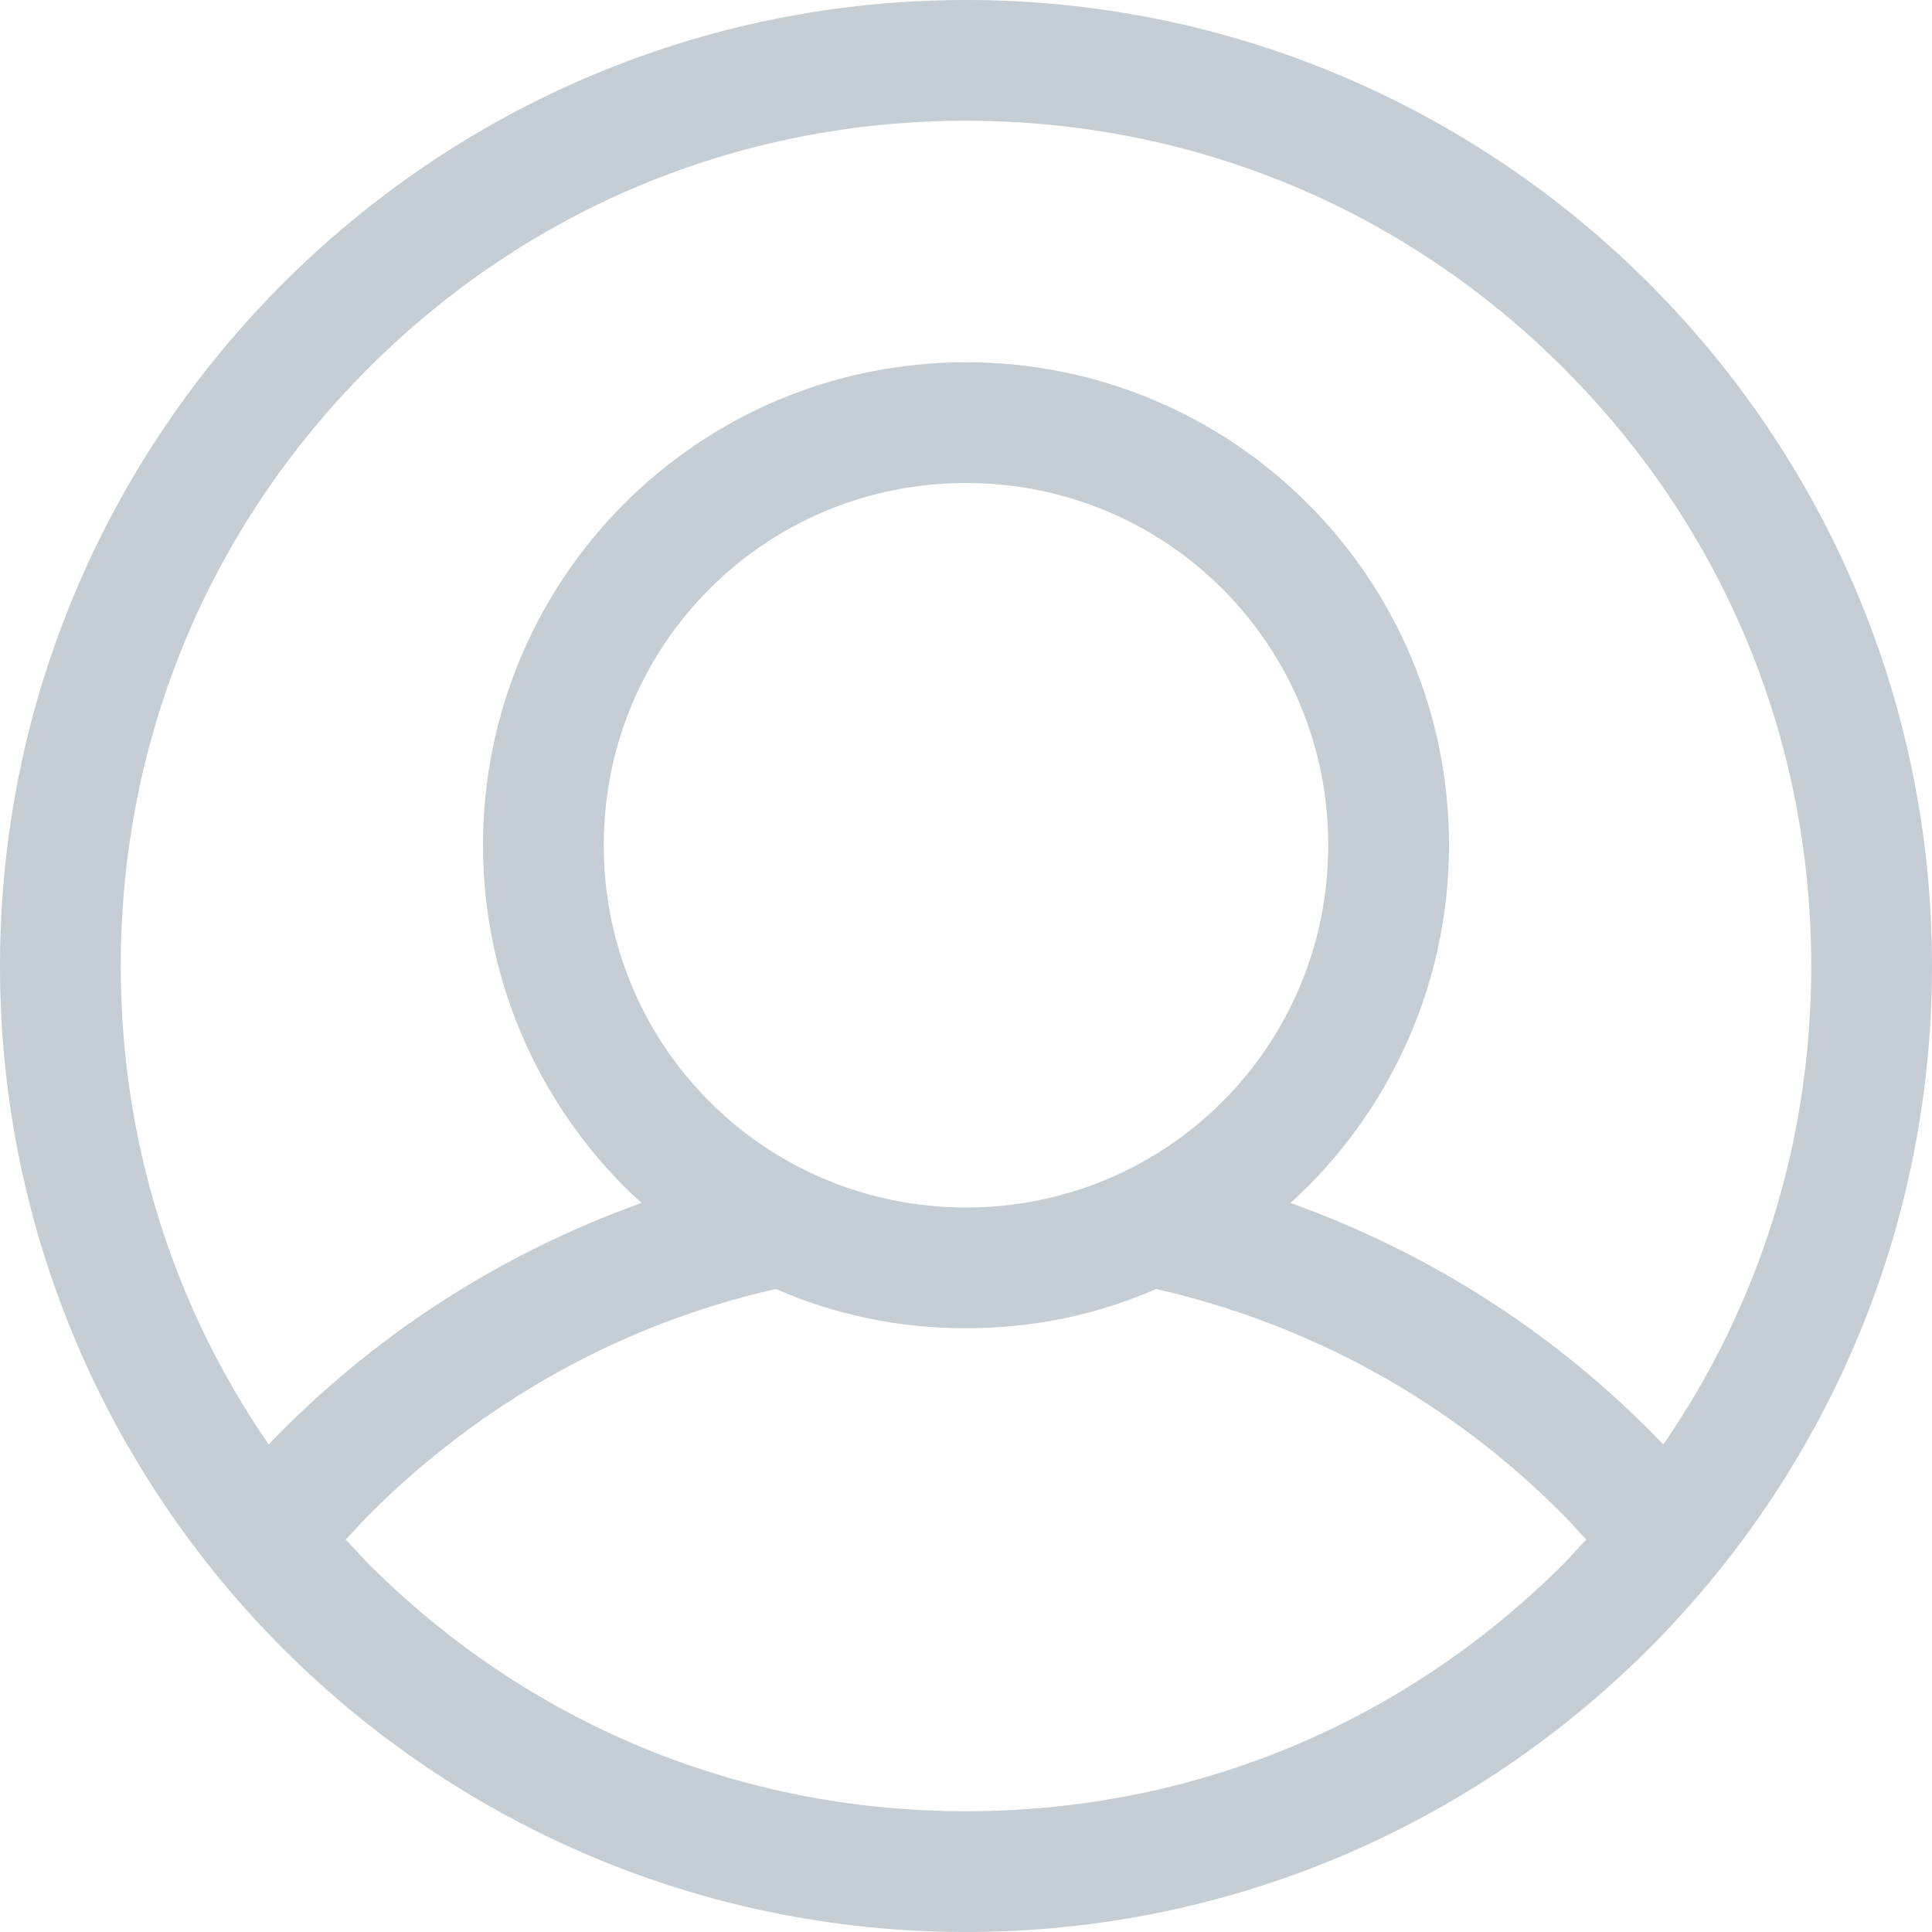 <svg xmlns="http://www.w3.org/2000/svg" width="32" height="32" viewBox="0 0 32 32"><path fill="#c5ced4" d="M16 0C7.175 0 0 7.175 0 16s7.175 16 16 16 16-7.175 16-16S24.825 0 16 0zM6.1 6.1C8.75 3.45 12.25 2 16 2s7.25 1.45 9.9 4.1C28.55 8.75 30 12.25 30 16c0 2.875-.85 5.6-2.45 7.925-1.7-1.775-3.8-3.15-6.175-4C22.975 18.475 24 16.35 24 14c0-4.425-3.575-8-8-8s-8 3.575-8 8c0 2.35 1.025 4.475 2.625 5.925-2.375.85-4.475 2.225-6.175 4C2.85 21.6 2 18.875 2 16c0-3.75 1.45-7.25 4.1-9.9zM10 14c0-3.325 2.675-6 6-6s6 2.675 6 6-2.675 6-6 6-6-2.675-6-6zm6 16c-3.75 0-7.25-1.45-9.9-4.1-.125-.125-.25-.275-.375-.4.125-.125.25-.275.375-.4 1.875-1.875 4.2-3.175 6.75-3.75.975.425 2.025.65 3.15.65s2.175-.225 3.15-.65c2.525.575 4.875 1.85 6.75 3.75.125.125.25.275.375.4-.125.125-.25.275-.375.4-2.65 2.65-6.15 4.1-9.9 4.1z"/></svg>